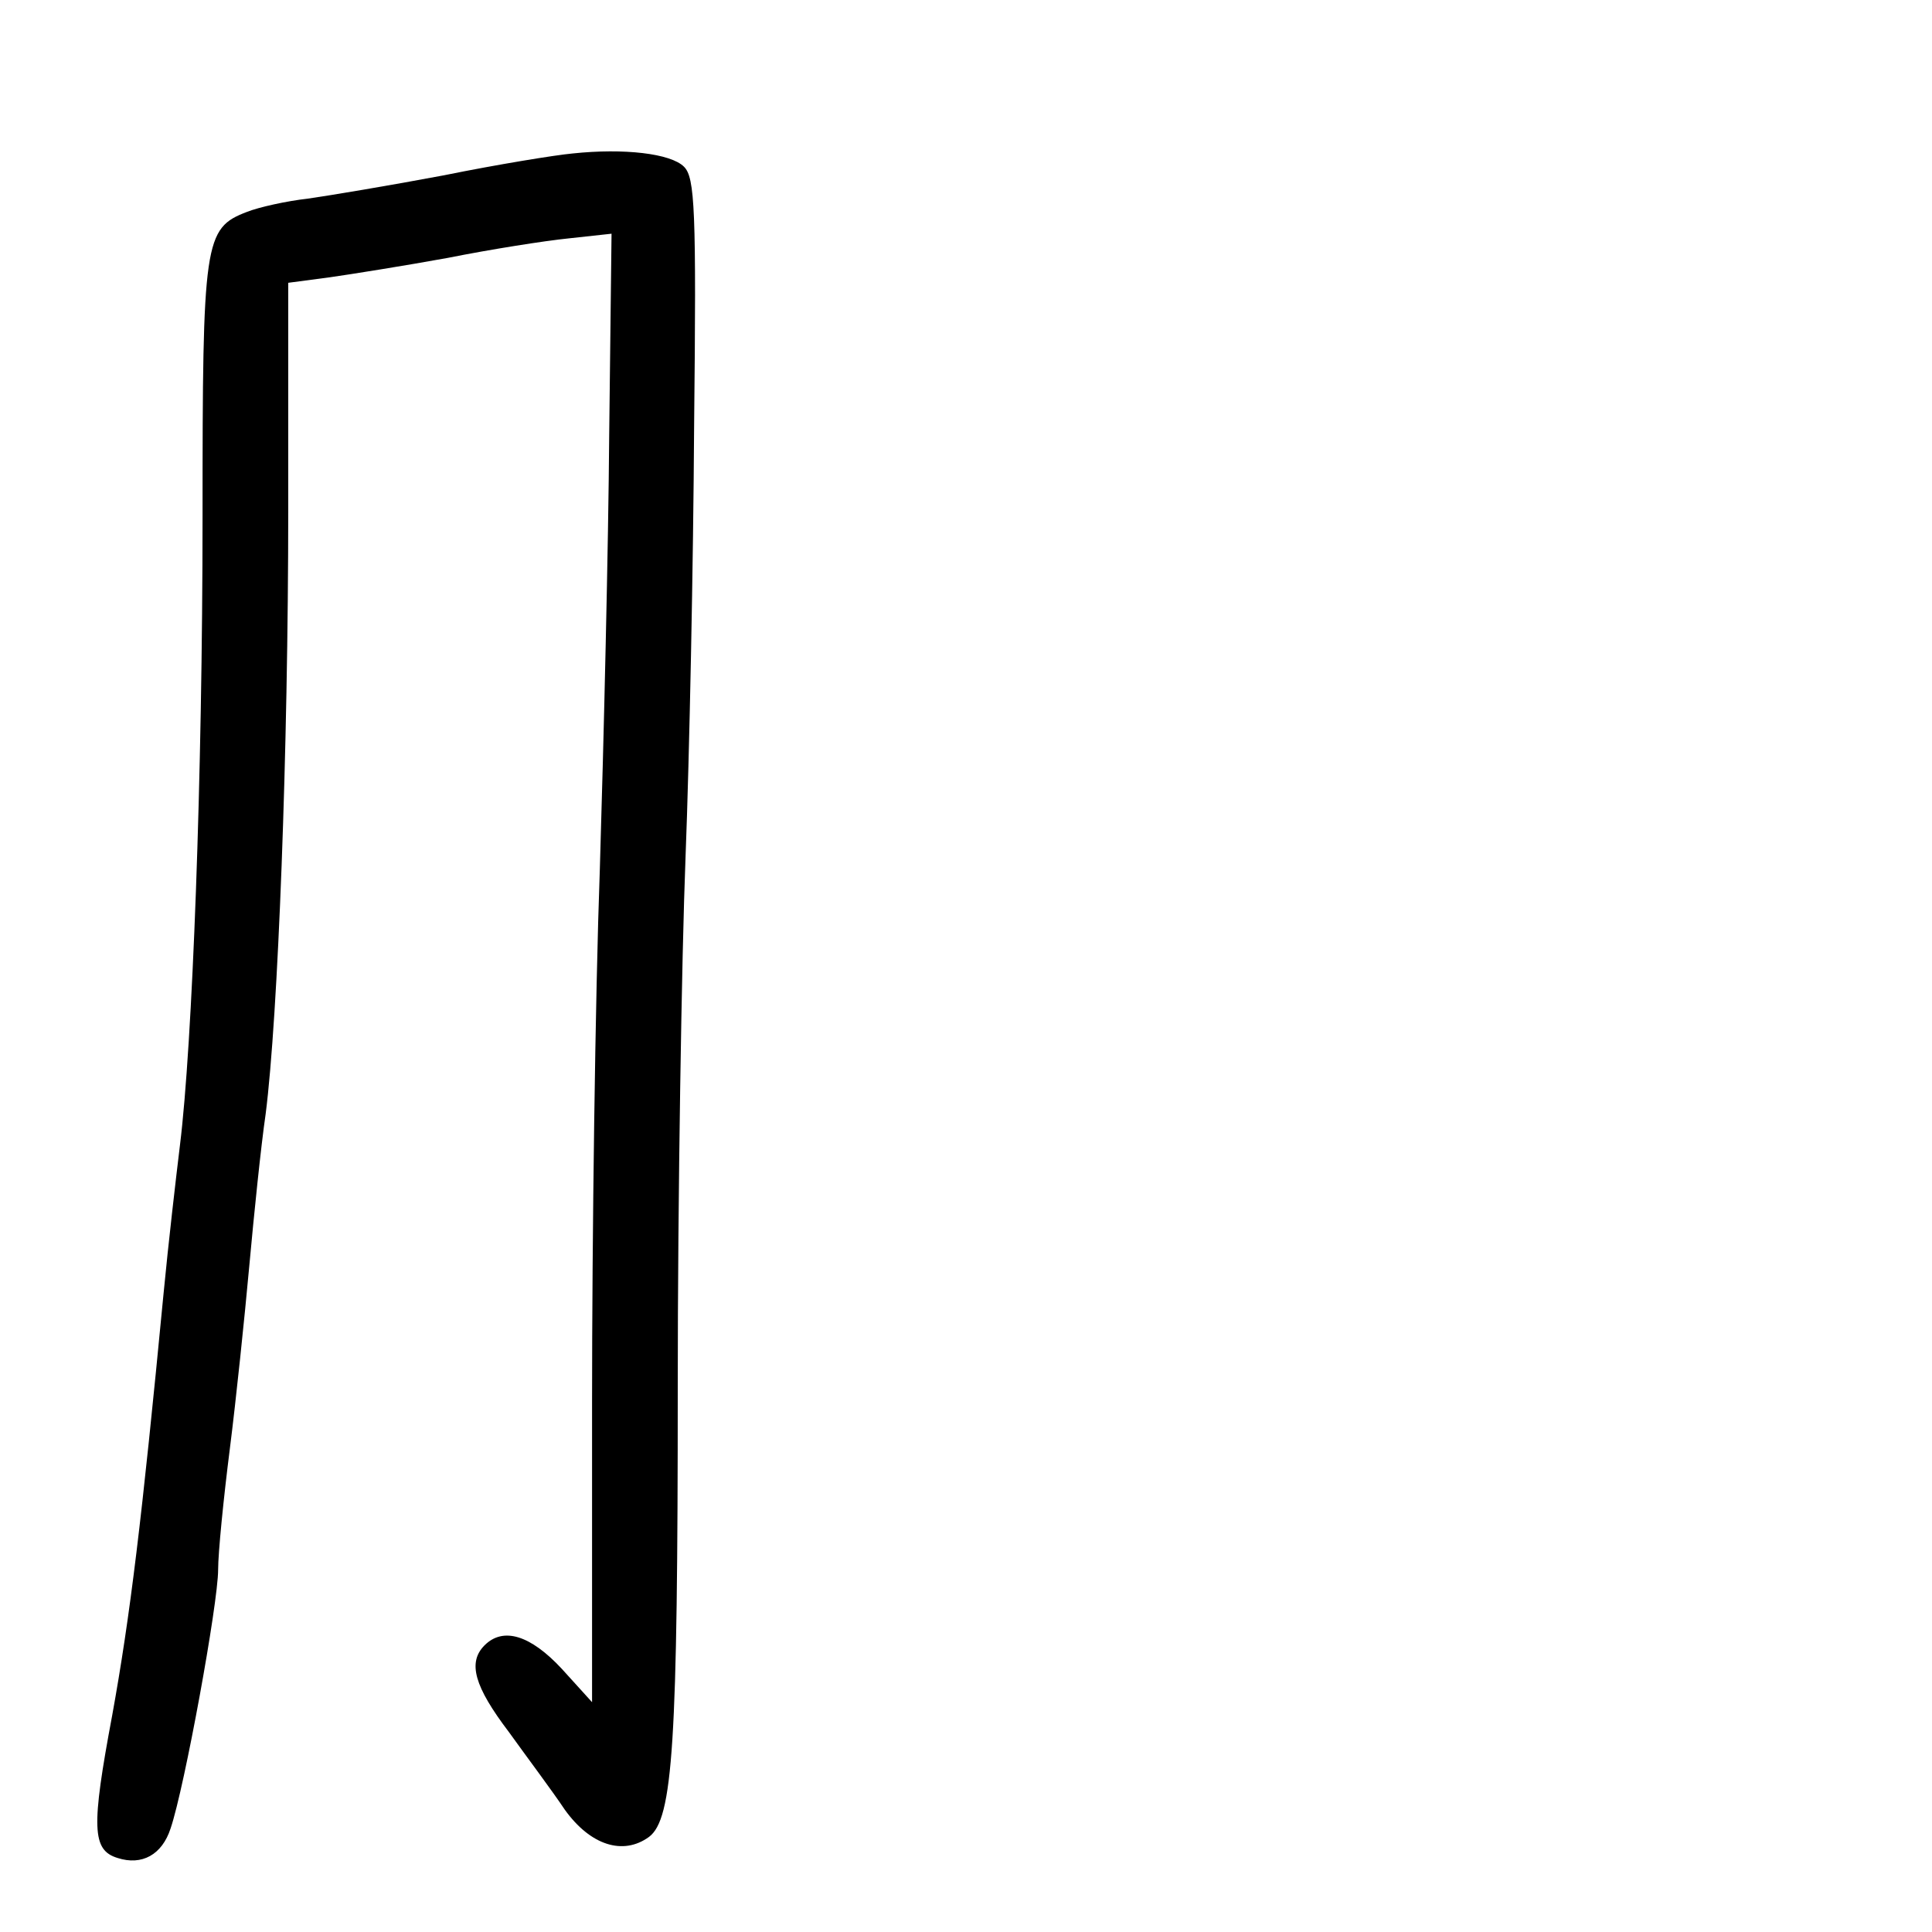 <?xml version="1.0" standalone="no"?>
<!DOCTYPE svg PUBLIC "-//W3C//DTD SVG 20010904//EN"
 "http://www.w3.org/TR/2001/REC-SVG-20010904/DTD/svg10.dtd">
<svg version="1.0" xmlns="http://www.w3.org/2000/svg"
 width="248pt" height="248pt" viewBox="0 0 248 248"
 preserveAspectRatio="xMidYMid meet">
<g transform="translate(0,248) scale(0.1,-0.1)"
fill="#000000" stroke="none">
<path d="M735 2283 c-22 -2 -96 -14 -165 -28 -69 -13 -147 -26 -175 -30 -27
-3 -63 -11 -78 -17 -55 -21 -57 -37 -57 -390 0 -336 -13 -679 -29 -808 -5 -41
-15 -127 -21 -190 -28 -292 -43 -415 -66 -542 -27 -144 -26 -173 7 -183 31
-10 57 4 68 38 18 53 61 289 61 332 0 22 7 92 15 155 8 63 19 169 25 235 6 66
15 154 21 195 16 125 29 467 29 776 l0 291 53 7 c28 4 97 15 152 25 55 11 125
22 155 25 l55 6 -3 -258 c-1 -141 -7 -392 -12 -557 -6 -165 -10 -473 -10 -685
l0 -385 -39 43 c-40 43 -75 54 -99 30 -22 -22 -13 -53 31 -111 23 -32 56 -76
72 -100 33 -46 75 -59 108 -35 31 23 37 120 37 578 0 245 5 551 10 680 5 129
10 378 11 553 3 279 1 319 -13 333 -17 17 -77 24 -143 17z"/>
</g>
</svg>
